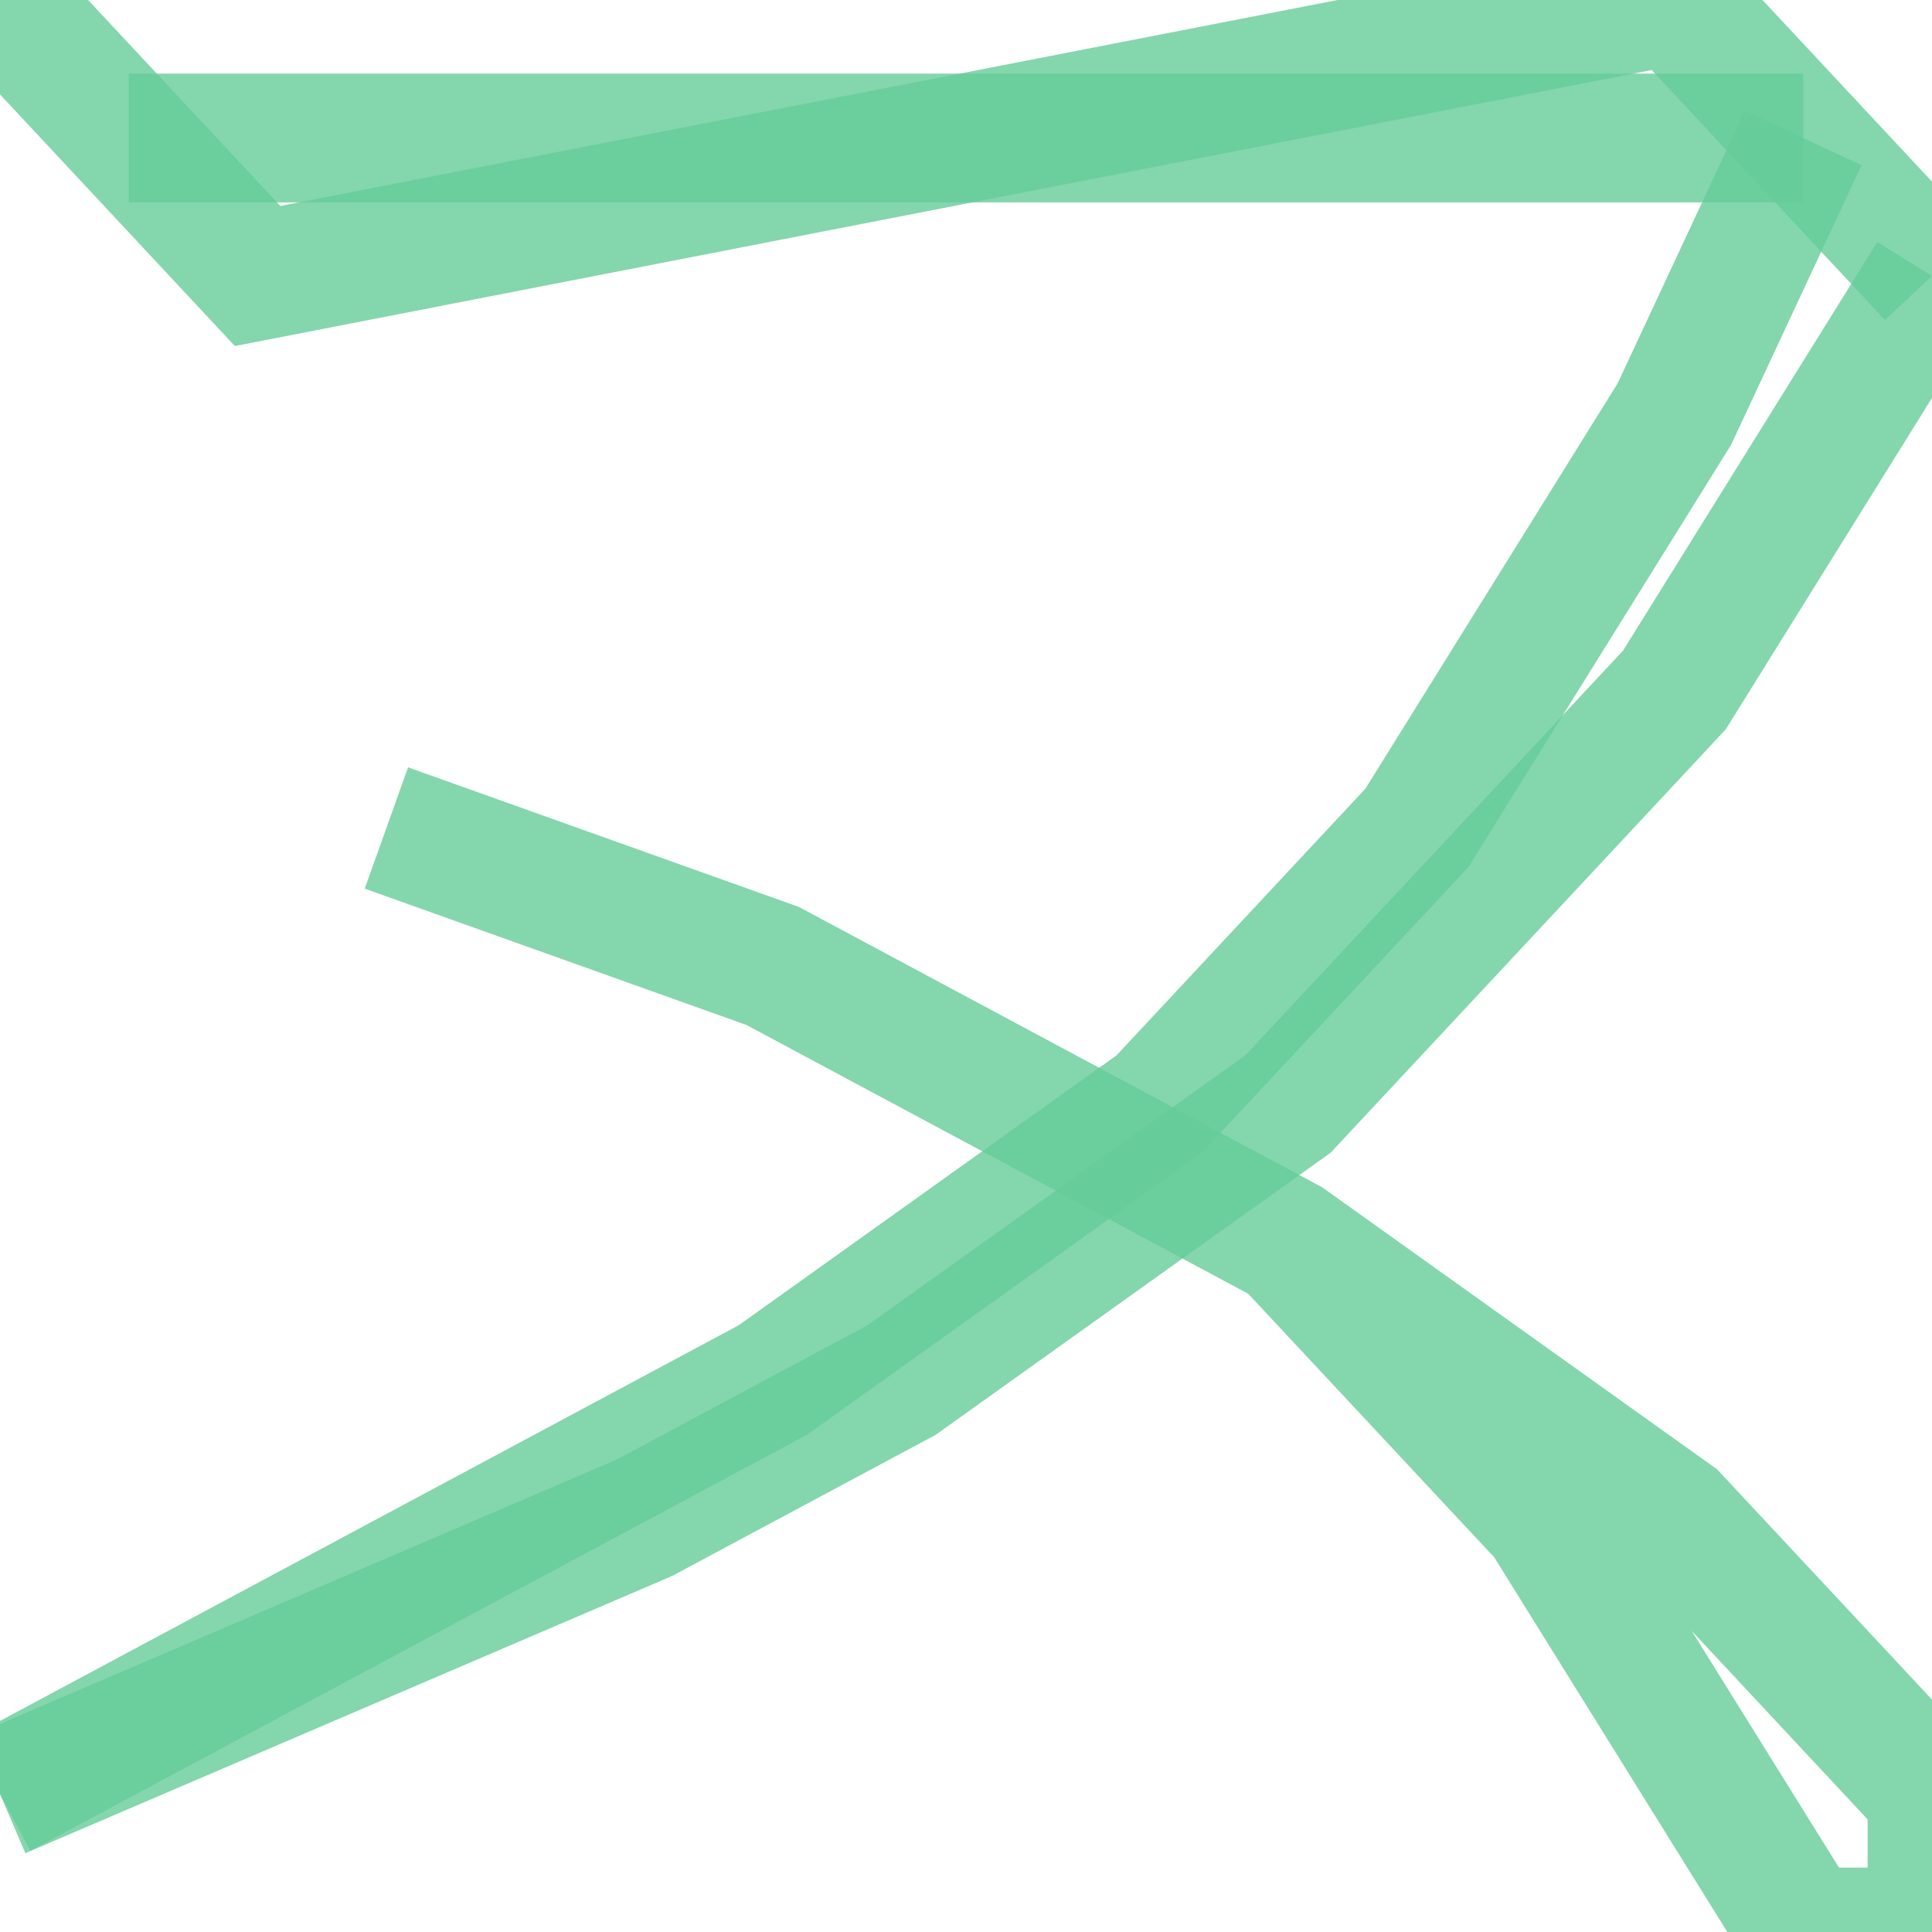 <?xml version='1.0' encoding='utf-8'?>
<svg xmlns='http://www.w3.org/2000/svg' version='1.1' width='30.0' height='30.0'>
<g><polyline fill="none" stroke="#66cc99" stroke-width="2.0" points="0.0,0.0 4.0,4.286 26.0,0.0 30.0,4.286" opacity="0.8" /><polyline fill="none" stroke="#66cc99" stroke-width="2.0" points="2.0,2.143 28.0,2.143" opacity="0.8" /><polyline fill="none" stroke="#66cc99" stroke-width="2.0" points="30.0,4.286 26.0,10.714 20.0,17.143 14.0,21.429 10.0,23.571 0.0,27.857" opacity="0.8" /><polyline fill="none" stroke="#66cc99" stroke-width="2.0" points="28.0,2.143 26.0,6.429 22.0,12.857 18.0,17.143 12.0,21.429 0.0,27.857" opacity="0.8" /><polyline fill="none" stroke="#66cc99" stroke-width="2.0" points="6.0,12.857 12.0,15 20.0,19.286 26.0,23.571 30.0,27.857 30.0,30.0 28.0,30.0 24.0,23.571 20.0,19.286" opacity="0.8" /></g>
</svg>